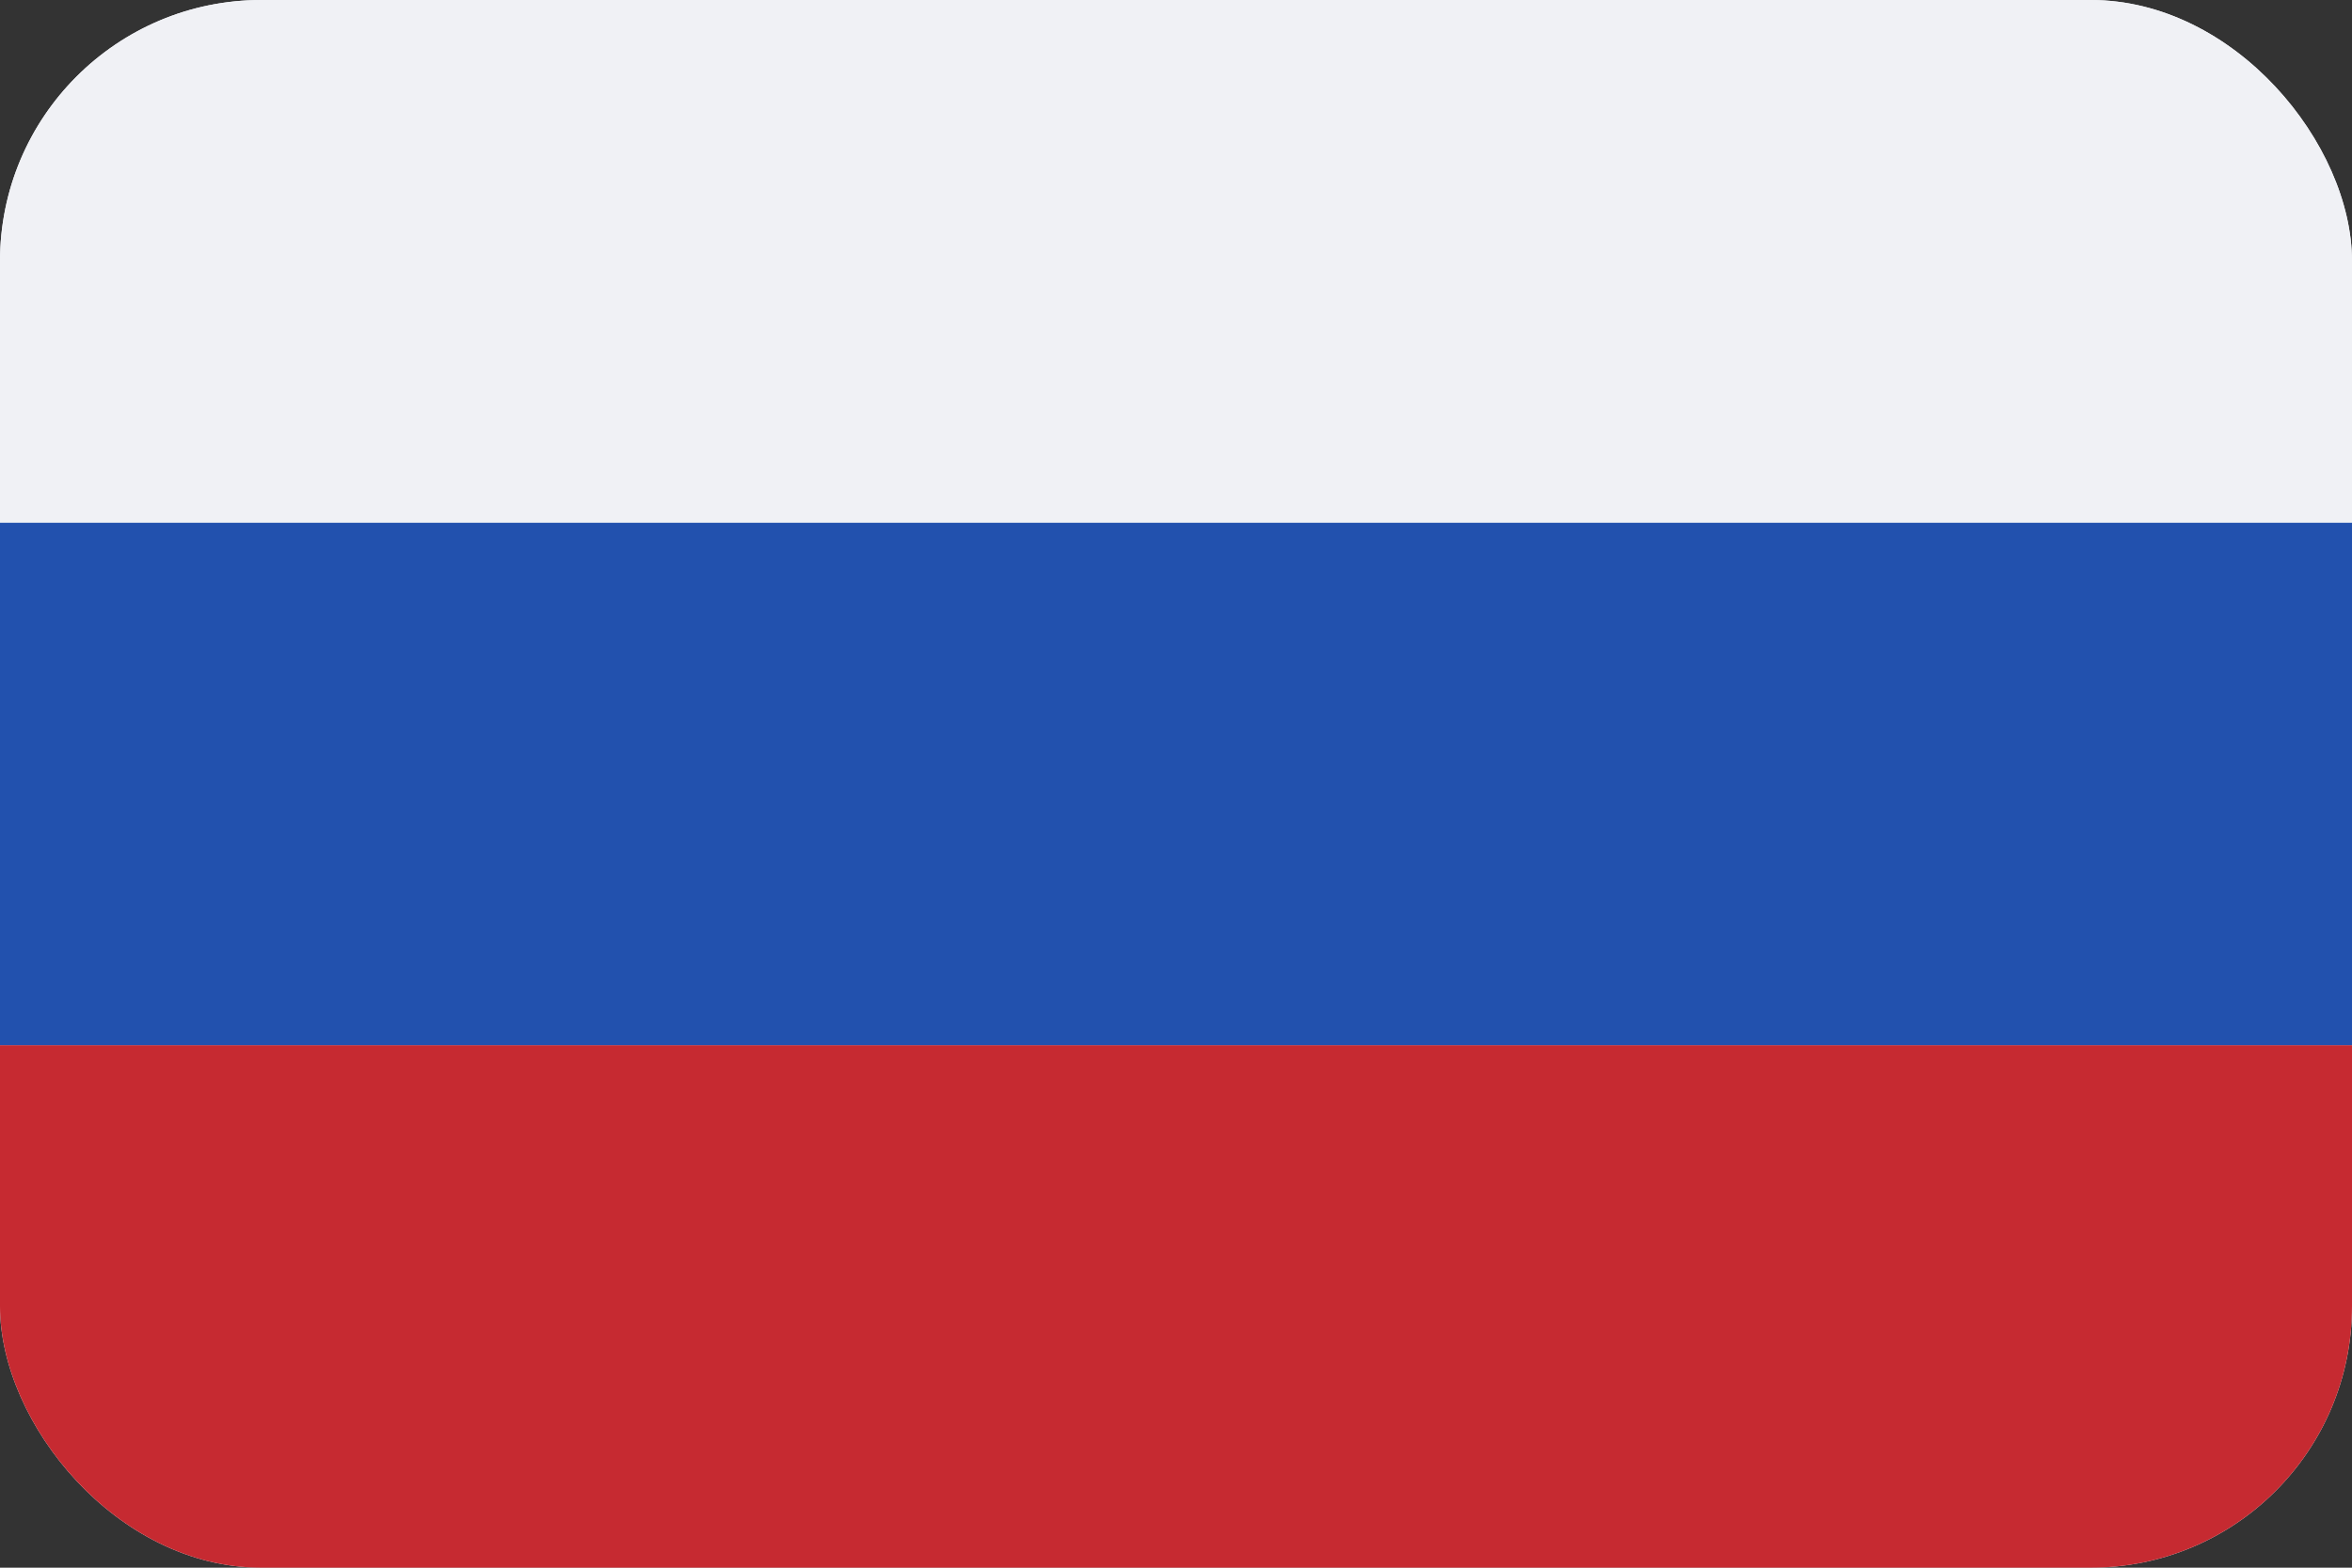 <svg width="18" height="12" viewBox="0 0 18 12" fill="none" xmlns="http://www.w3.org/2000/svg">
<rect x="0" y="0" width="18" height="12" fill="#333333" stroke="none"/>
<g clip-path="url(#clip0_91_9938)">
<rect width="18" height="12" rx="2" fill="#F0F1F5"/>
<rect y="8" width="18" height="4" fill="#C62A31"/>
<rect y="4" width="18" height="4" fill="#2251AE"/>
<rect width="18" height="4" fill="#F0F1F5"/>
</g>
<defs>
<clipPath id="clip0_91_9938">
<rect width="18" height="12" rx="2" fill="white"/>
</clipPath>
</defs>
</svg>
